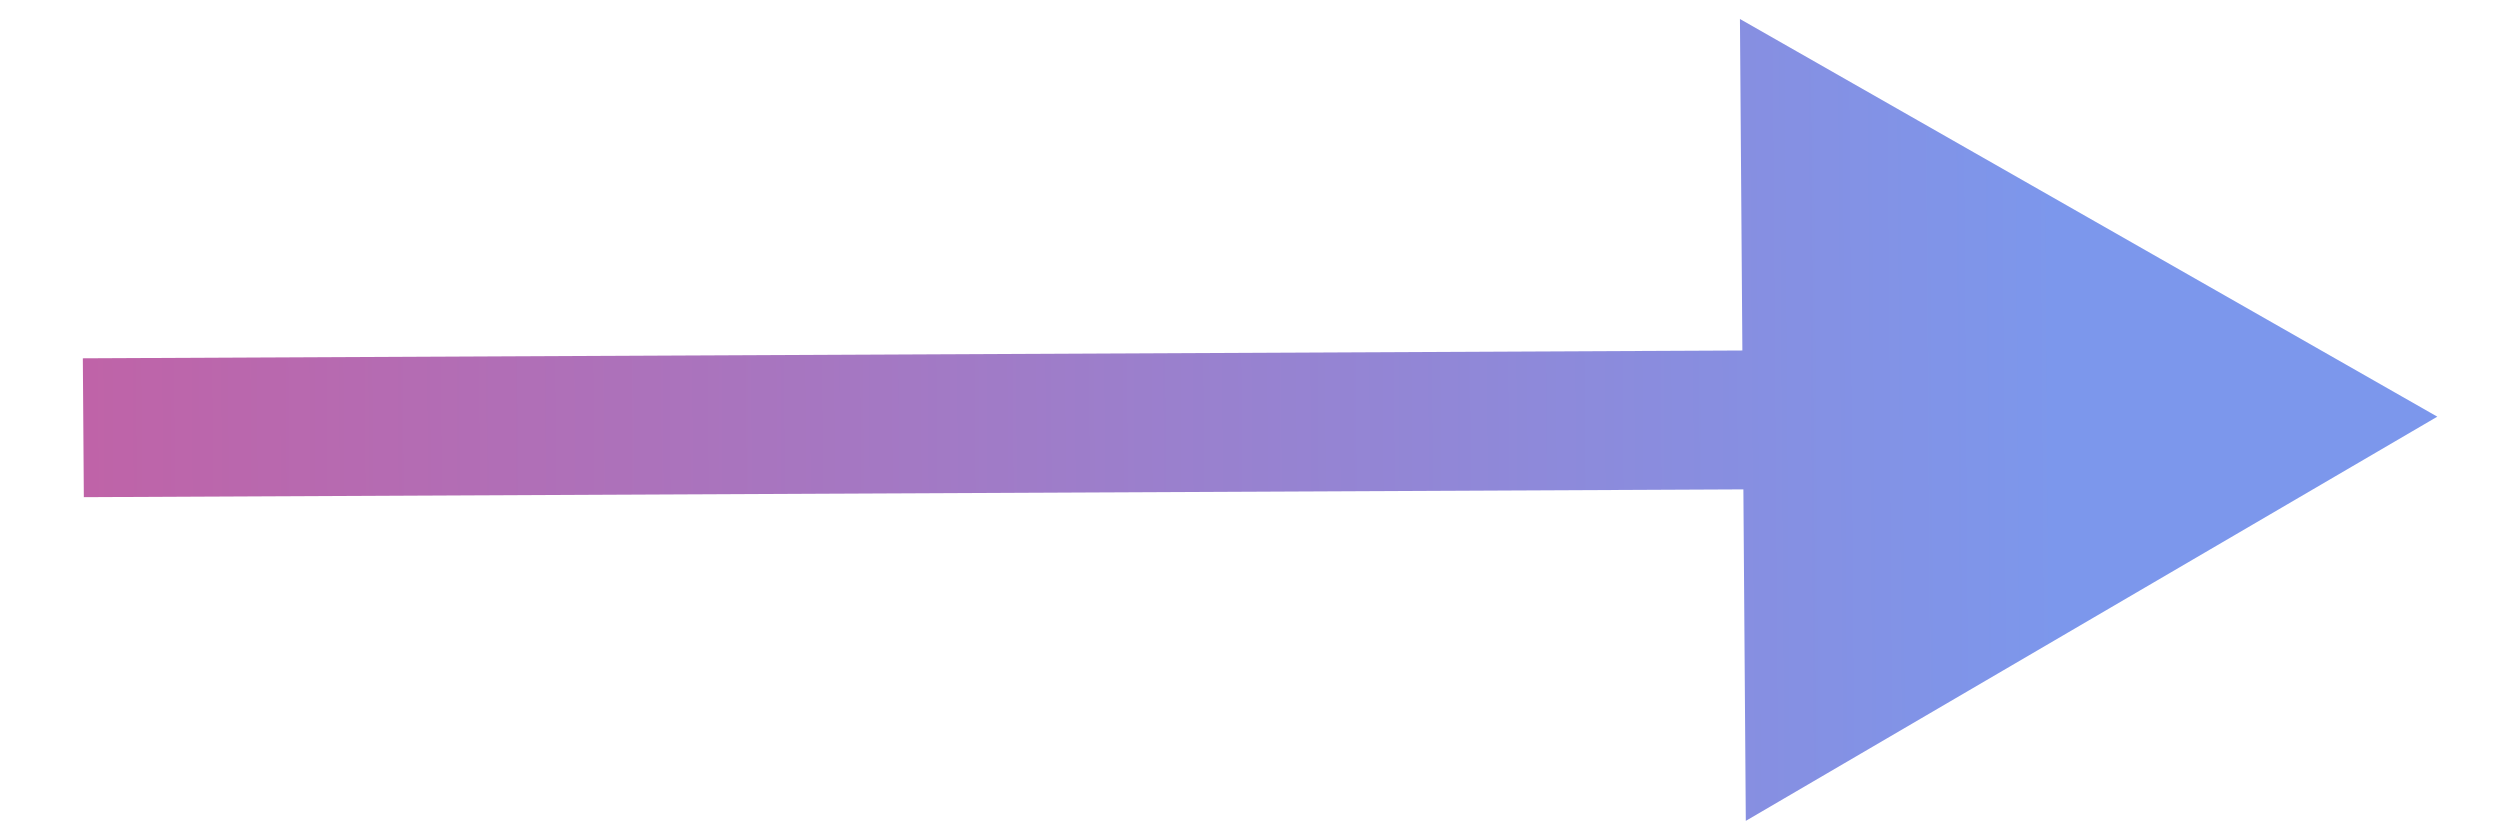 <svg width="60" height="20" viewBox="0 0 86 30" fill="none" xmlns="http://www.w3.org/2000/svg">
<path d="M85.743 15L60.638 0.684L60.849 29.551L85.743 15ZM1.018 17.898L63.261 17.606L63.225 12.606L0.982 12.899L1.018 17.898Z" fill="url(#paint0_linear_617_47)"/>
<defs>
<linearGradient id="paint0_linear_617_47" x1="-34.816" y1="15.567" x2="72.204" y2="14.786" gradientUnits="userSpaceOnUse">
<stop stop-color="#E14985"/>
<stop offset="1" stop-color="#7C97EC"/>
</linearGradient>
</defs>
</svg>
